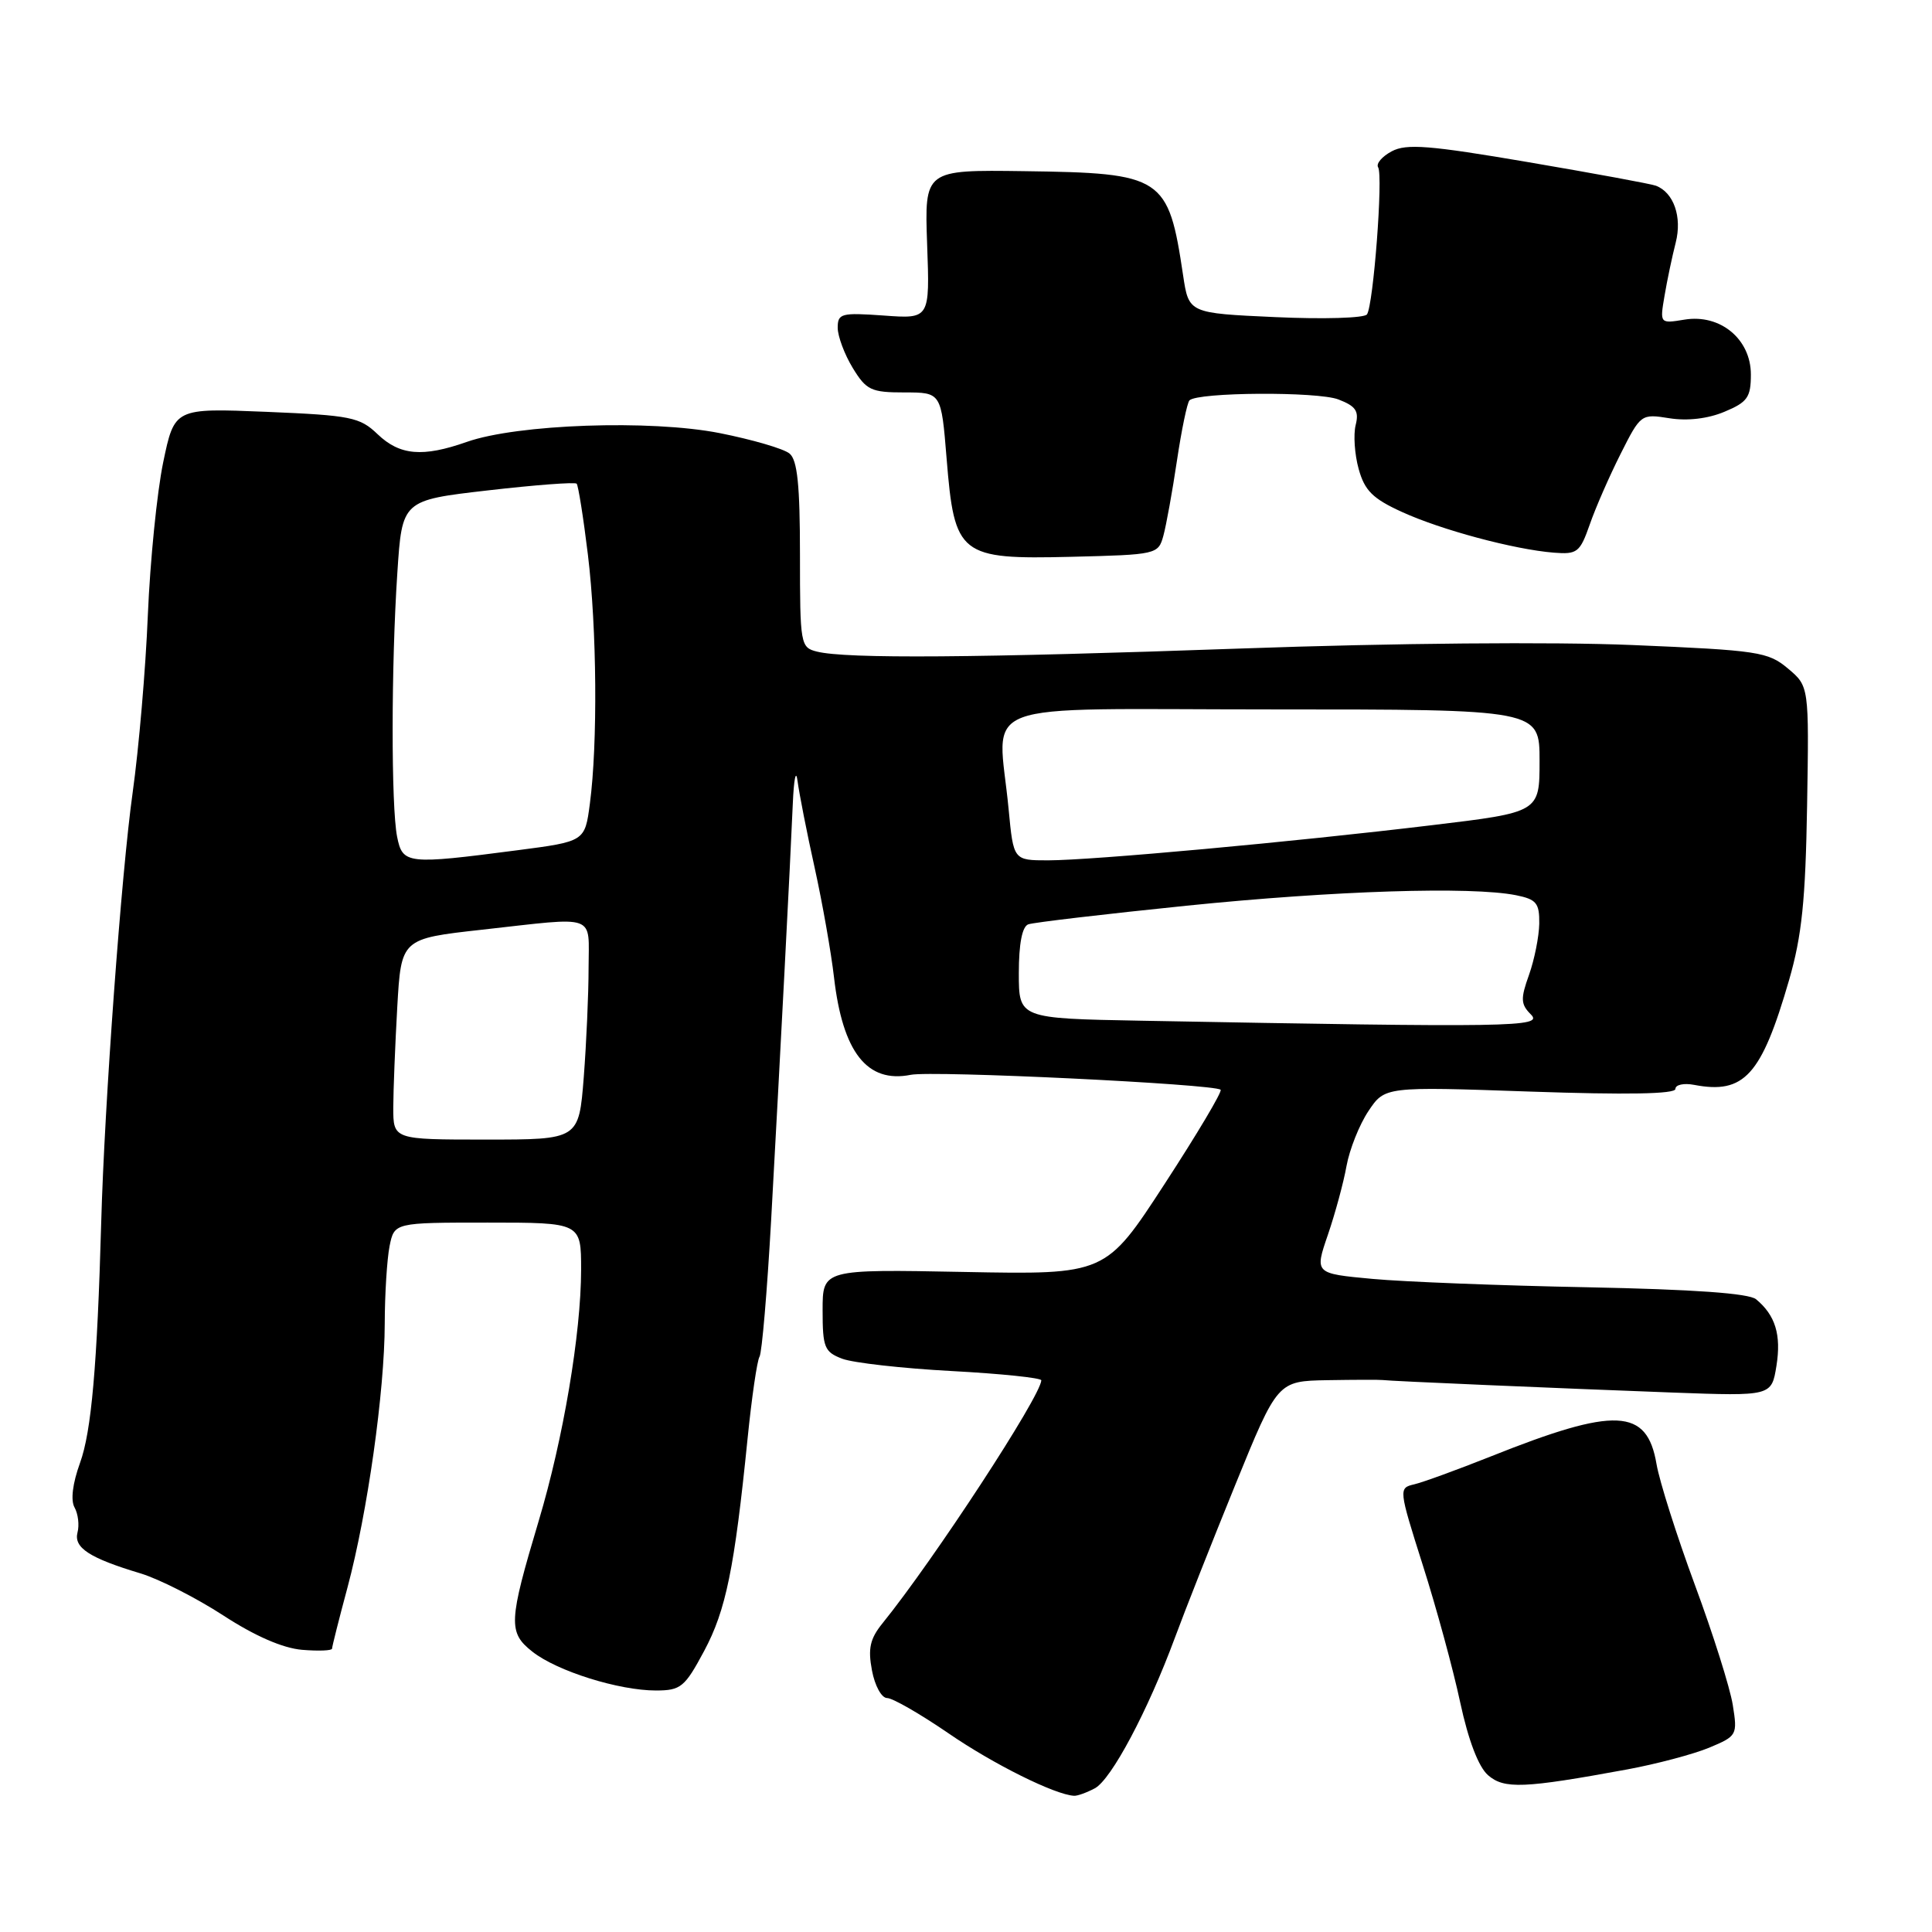 <?xml version="1.0" encoding="UTF-8" standalone="no"?>
<!DOCTYPE svg PUBLIC "-//W3C//DTD SVG 1.1//EN" "http://www.w3.org/Graphics/SVG/1.1/DTD/svg11.dtd" >
<svg xmlns="http://www.w3.org/2000/svg" xmlns:xlink="http://www.w3.org/1999/xlink" version="1.1" viewBox="0 0 256 256">
 <g >
 <path fill="currentColor"
d=" M 145.07 236.96 C 147.26 235.79 152.09 226.70 155.68 217.01 C 157.00 213.43 160.60 204.31 163.68 196.75 C 169.28 183.00 169.28 183.00 175.89 182.88 C 179.53 182.82 182.81 182.81 183.18 182.86 C 184.16 183.00 206.30 183.95 221.62 184.52 C 234.74 185.00 234.74 185.00 235.39 180.97 C 236.04 176.87 235.25 174.28 232.69 172.16 C 231.74 171.37 224.40 170.85 210.38 170.57 C 198.90 170.35 186.06 169.85 181.85 169.46 C 174.19 168.75 174.19 168.75 175.95 163.62 C 176.91 160.81 178.03 156.70 178.42 154.50 C 178.82 152.30 180.12 149.03 181.32 147.23 C 183.50 143.97 183.50 143.97 202.75 144.64 C 215.55 145.08 222.00 144.97 222.00 144.29 C 222.00 143.73 223.12 143.49 224.48 143.75 C 231.12 145.02 233.40 142.50 237.06 129.87 C 238.76 124.00 239.24 119.29 239.45 106.72 C 239.71 90.93 239.71 90.93 236.91 88.58 C 234.28 86.37 232.98 86.17 216.30 85.47 C 205.76 85.03 184.63 85.21 164.50 85.93 C 129.30 87.18 112.13 87.31 108.25 86.34 C 106.07 85.80 106.00 85.41 106.00 73.51 C 106.00 64.29 105.66 60.96 104.62 60.10 C 103.86 59.46 99.69 58.25 95.37 57.39 C 86.20 55.58 68.53 56.20 61.84 58.56 C 56.01 60.61 52.98 60.35 50.04 57.54 C 47.67 55.27 46.52 55.04 35.30 54.57 C 23.12 54.07 23.12 54.07 21.62 61.28 C 20.80 65.25 19.89 74.35 19.59 81.50 C 19.30 88.65 18.39 99.22 17.58 105.00 C 16.09 115.60 13.84 146.31 13.41 162.00 C 12.88 180.97 12.11 189.72 10.60 193.85 C 9.62 196.56 9.34 198.79 9.88 199.75 C 10.35 200.59 10.53 202.08 10.27 203.06 C 9.75 205.08 11.85 206.45 18.61 208.48 C 21.09 209.23 26.02 211.74 29.58 214.05 C 33.77 216.78 37.46 218.39 40.03 218.61 C 42.21 218.79 44.00 218.72 44.00 218.45 C 44.00 218.18 44.92 214.53 46.05 210.33 C 48.69 200.45 50.96 184.41 50.98 175.37 C 50.99 171.46 51.28 166.84 51.62 165.12 C 52.25 162.00 52.25 162.00 64.62 162.00 C 77.00 162.00 77.00 162.00 77.00 168.25 C 76.99 176.69 74.64 190.64 71.38 201.53 C 67.38 214.91 67.31 216.31 70.55 218.86 C 73.82 221.44 82.00 224.00 86.93 224.00 C 90.21 223.99 90.73 223.57 93.31 218.75 C 96.19 213.36 97.32 207.85 99.06 190.60 C 99.61 185.16 100.32 180.28 100.64 179.77 C 100.96 179.25 101.65 171.11 102.18 161.67 C 103.38 140.02 104.72 114.31 105.05 106.50 C 105.19 103.20 105.47 101.85 105.68 103.50 C 105.90 105.15 106.91 110.33 107.95 115.00 C 108.98 119.67 110.13 126.20 110.51 129.50 C 111.66 139.44 114.90 143.57 120.67 142.42 C 123.58 141.83 160.98 143.64 161.74 144.40 C 161.97 144.64 158.64 150.24 154.33 156.86 C 146.50 168.90 146.50 168.90 127.75 168.54 C 109.00 168.18 109.00 168.18 109.00 173.62 C 109.00 178.55 109.24 179.14 111.60 180.04 C 113.03 180.58 119.56 181.32 126.10 181.67 C 132.65 182.02 137.99 182.58 137.98 182.90 C 137.89 185.03 123.76 206.66 116.94 215.09 C 115.28 217.14 114.99 218.44 115.54 221.34 C 115.92 223.37 116.81 225.00 117.55 225.00 C 118.28 225.00 121.94 227.11 125.69 229.68 C 131.61 233.75 139.77 237.81 142.32 237.95 C 142.76 237.98 144.00 237.53 145.07 236.96 Z  M 215.60 234.46 C 219.50 233.74 224.39 232.44 226.47 231.58 C 230.17 230.03 230.24 229.91 229.60 225.90 C 229.24 223.65 226.98 216.48 224.57 209.98 C 222.17 203.48 219.89 196.29 219.50 194.01 C 218.24 186.57 214.10 186.37 197.50 193.00 C 193.10 194.75 188.55 196.41 187.40 196.68 C 185.31 197.17 185.32 197.27 188.53 207.40 C 190.32 213.01 192.55 221.19 193.48 225.56 C 194.57 230.62 195.91 234.12 197.17 235.22 C 199.31 237.08 201.90 236.98 215.60 234.46 Z  M 154.15 71.00 C 154.53 69.62 155.34 65.15 155.95 61.05 C 156.56 56.96 157.31 53.36 157.61 53.05 C 158.71 51.96 174.57 51.86 177.35 52.93 C 179.66 53.82 180.10 54.47 179.63 56.33 C 179.32 57.59 179.49 60.20 180.03 62.14 C 180.82 65.00 181.89 66.07 185.75 67.83 C 190.97 70.22 200.60 72.80 205.87 73.23 C 209.00 73.48 209.35 73.20 210.65 69.50 C 211.41 67.30 213.25 63.10 214.73 60.16 C 217.40 54.86 217.45 54.82 221.21 55.42 C 223.58 55.80 226.32 55.48 228.50 54.56 C 231.55 53.29 232.00 52.65 232.00 49.62 C 232.00 44.94 227.95 41.58 223.22 42.35 C 219.93 42.89 219.93 42.89 220.56 39.19 C 220.90 37.16 221.57 33.99 222.04 32.15 C 222.91 28.75 221.78 25.51 219.42 24.61 C 218.80 24.37 211.20 22.97 202.52 21.49 C 189.39 19.25 186.35 19.01 184.41 20.05 C 183.12 20.74 182.31 21.69 182.61 22.17 C 183.29 23.27 181.98 40.46 181.13 41.66 C 180.78 42.15 175.33 42.31 169.01 42.02 C 157.52 41.50 157.52 41.50 156.77 36.50 C 154.81 23.38 154.12 22.93 135.71 22.68 C 122.50 22.50 122.50 22.50 122.85 32.38 C 123.21 42.26 123.21 42.26 117.10 41.81 C 111.46 41.41 111.00 41.53 111.00 43.44 C 111.01 44.57 111.90 46.96 112.99 48.75 C 114.79 51.70 115.42 52.00 119.85 52.00 C 124.72 52.00 124.72 52.00 125.43 60.75 C 126.47 73.61 127.13 74.14 141.93 73.78 C 153.27 73.50 153.47 73.46 154.15 71.00 Z  M 52.11 146.75 C 52.12 144.41 52.36 138.42 52.64 133.44 C 53.16 124.38 53.16 124.38 63.88 123.19 C 79.32 121.47 78.00 121.00 77.99 128.25 C 77.99 131.69 77.70 138.21 77.35 142.75 C 76.70 151.00 76.70 151.00 64.40 151.00 C 52.11 151.00 52.11 151.00 52.11 146.75 Z  M 151.25 135.25 C 135.00 134.95 135.00 134.95 135.00 128.94 C 135.00 125.05 135.44 122.78 136.25 122.48 C 136.94 122.23 146.38 121.12 157.23 120.01 C 176.87 118.01 194.93 117.44 200.88 118.62 C 203.59 119.17 203.99 119.66 203.96 122.38 C 203.93 124.09 203.32 127.16 202.60 129.18 C 201.46 132.36 201.50 133.07 202.86 134.43 C 204.53 136.10 200.47 136.16 151.25 135.25 Z  M 52.62 110.88 C 51.82 106.85 51.83 88.21 52.65 75.90 C 53.28 66.29 53.28 66.29 64.65 64.98 C 70.89 64.26 76.19 63.86 76.41 64.09 C 76.62 64.31 77.30 68.55 77.90 73.50 C 79.09 83.29 79.21 98.57 78.16 106.50 C 77.50 111.50 77.50 111.50 68.50 112.67 C 53.92 114.57 53.35 114.51 52.62 110.88 Z  M 133.65 107.25 C 132.25 92.45 128.19 94.00 168.50 94.00 C 204.00 94.00 204.00 94.00 204.00 100.81 C 204.00 107.63 204.00 107.63 189.75 109.34 C 171.33 111.56 144.77 113.99 138.89 114.00 C 134.29 114.00 134.29 114.00 133.65 107.25 Z "/>
</g>
</svg>